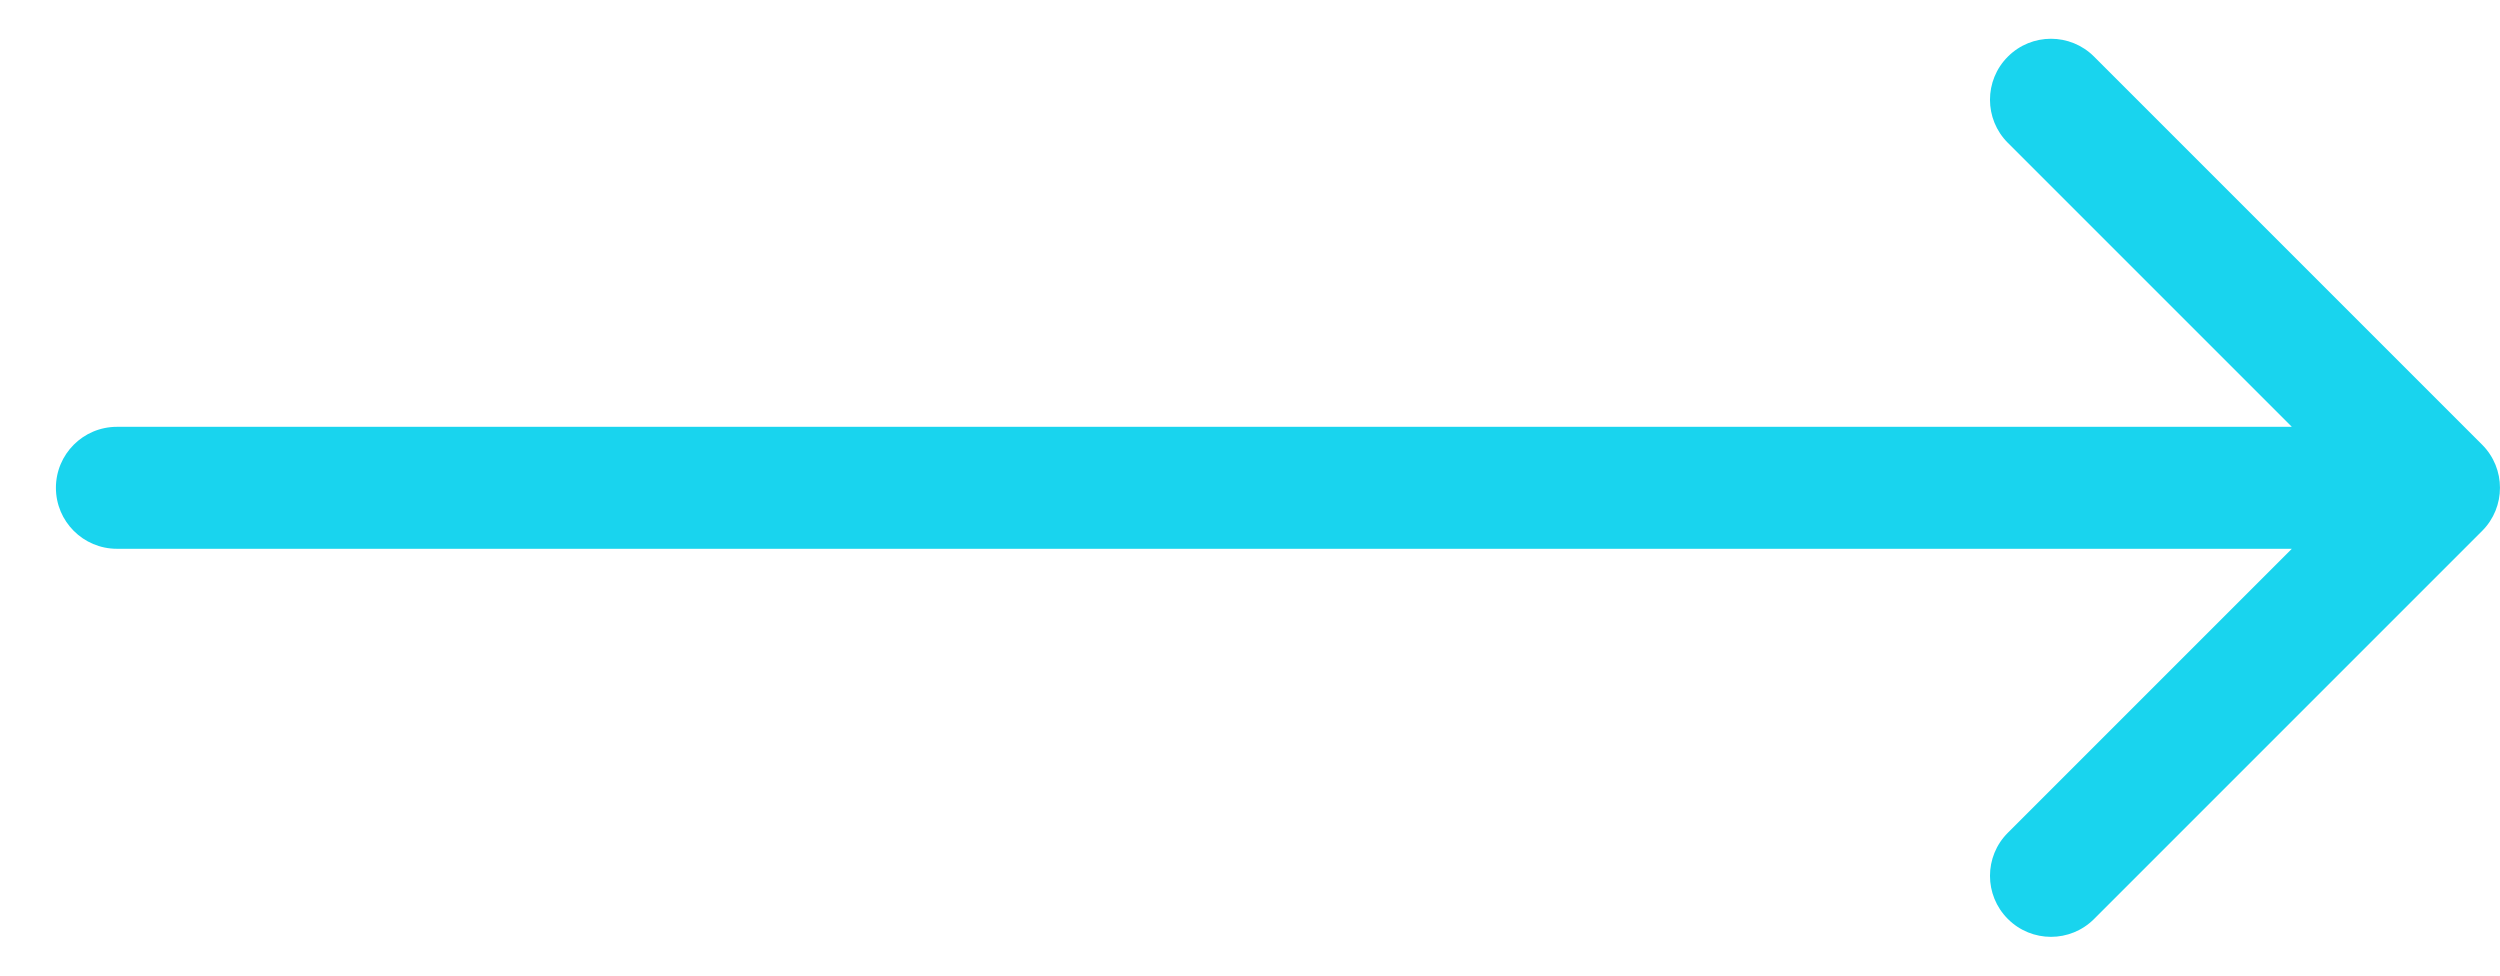 <svg width="41" height="16" viewBox="0 0 41 16" fill="none" xmlns="http://www.w3.org/2000/svg">
<path d="M1.917 7C1.365 7 0.917 7.448 0.917 8C0.917 8.552 1.365 9 1.917 9V7ZM40.707 8.707C41.097 8.317 41.097 7.683 40.707 7.293L34.343 0.929C33.953 0.538 33.319 0.538 32.929 0.929C32.538 1.319 32.538 1.953 32.929 2.343L38.586 8L32.929 13.657C32.538 14.047 32.538 14.681 32.929 15.071C33.319 15.462 33.953 15.462 34.343 15.071L40.707 8.707ZM1.917 9H40V7H1.917V9Z" fill="#19D4EE"/>
</svg>
